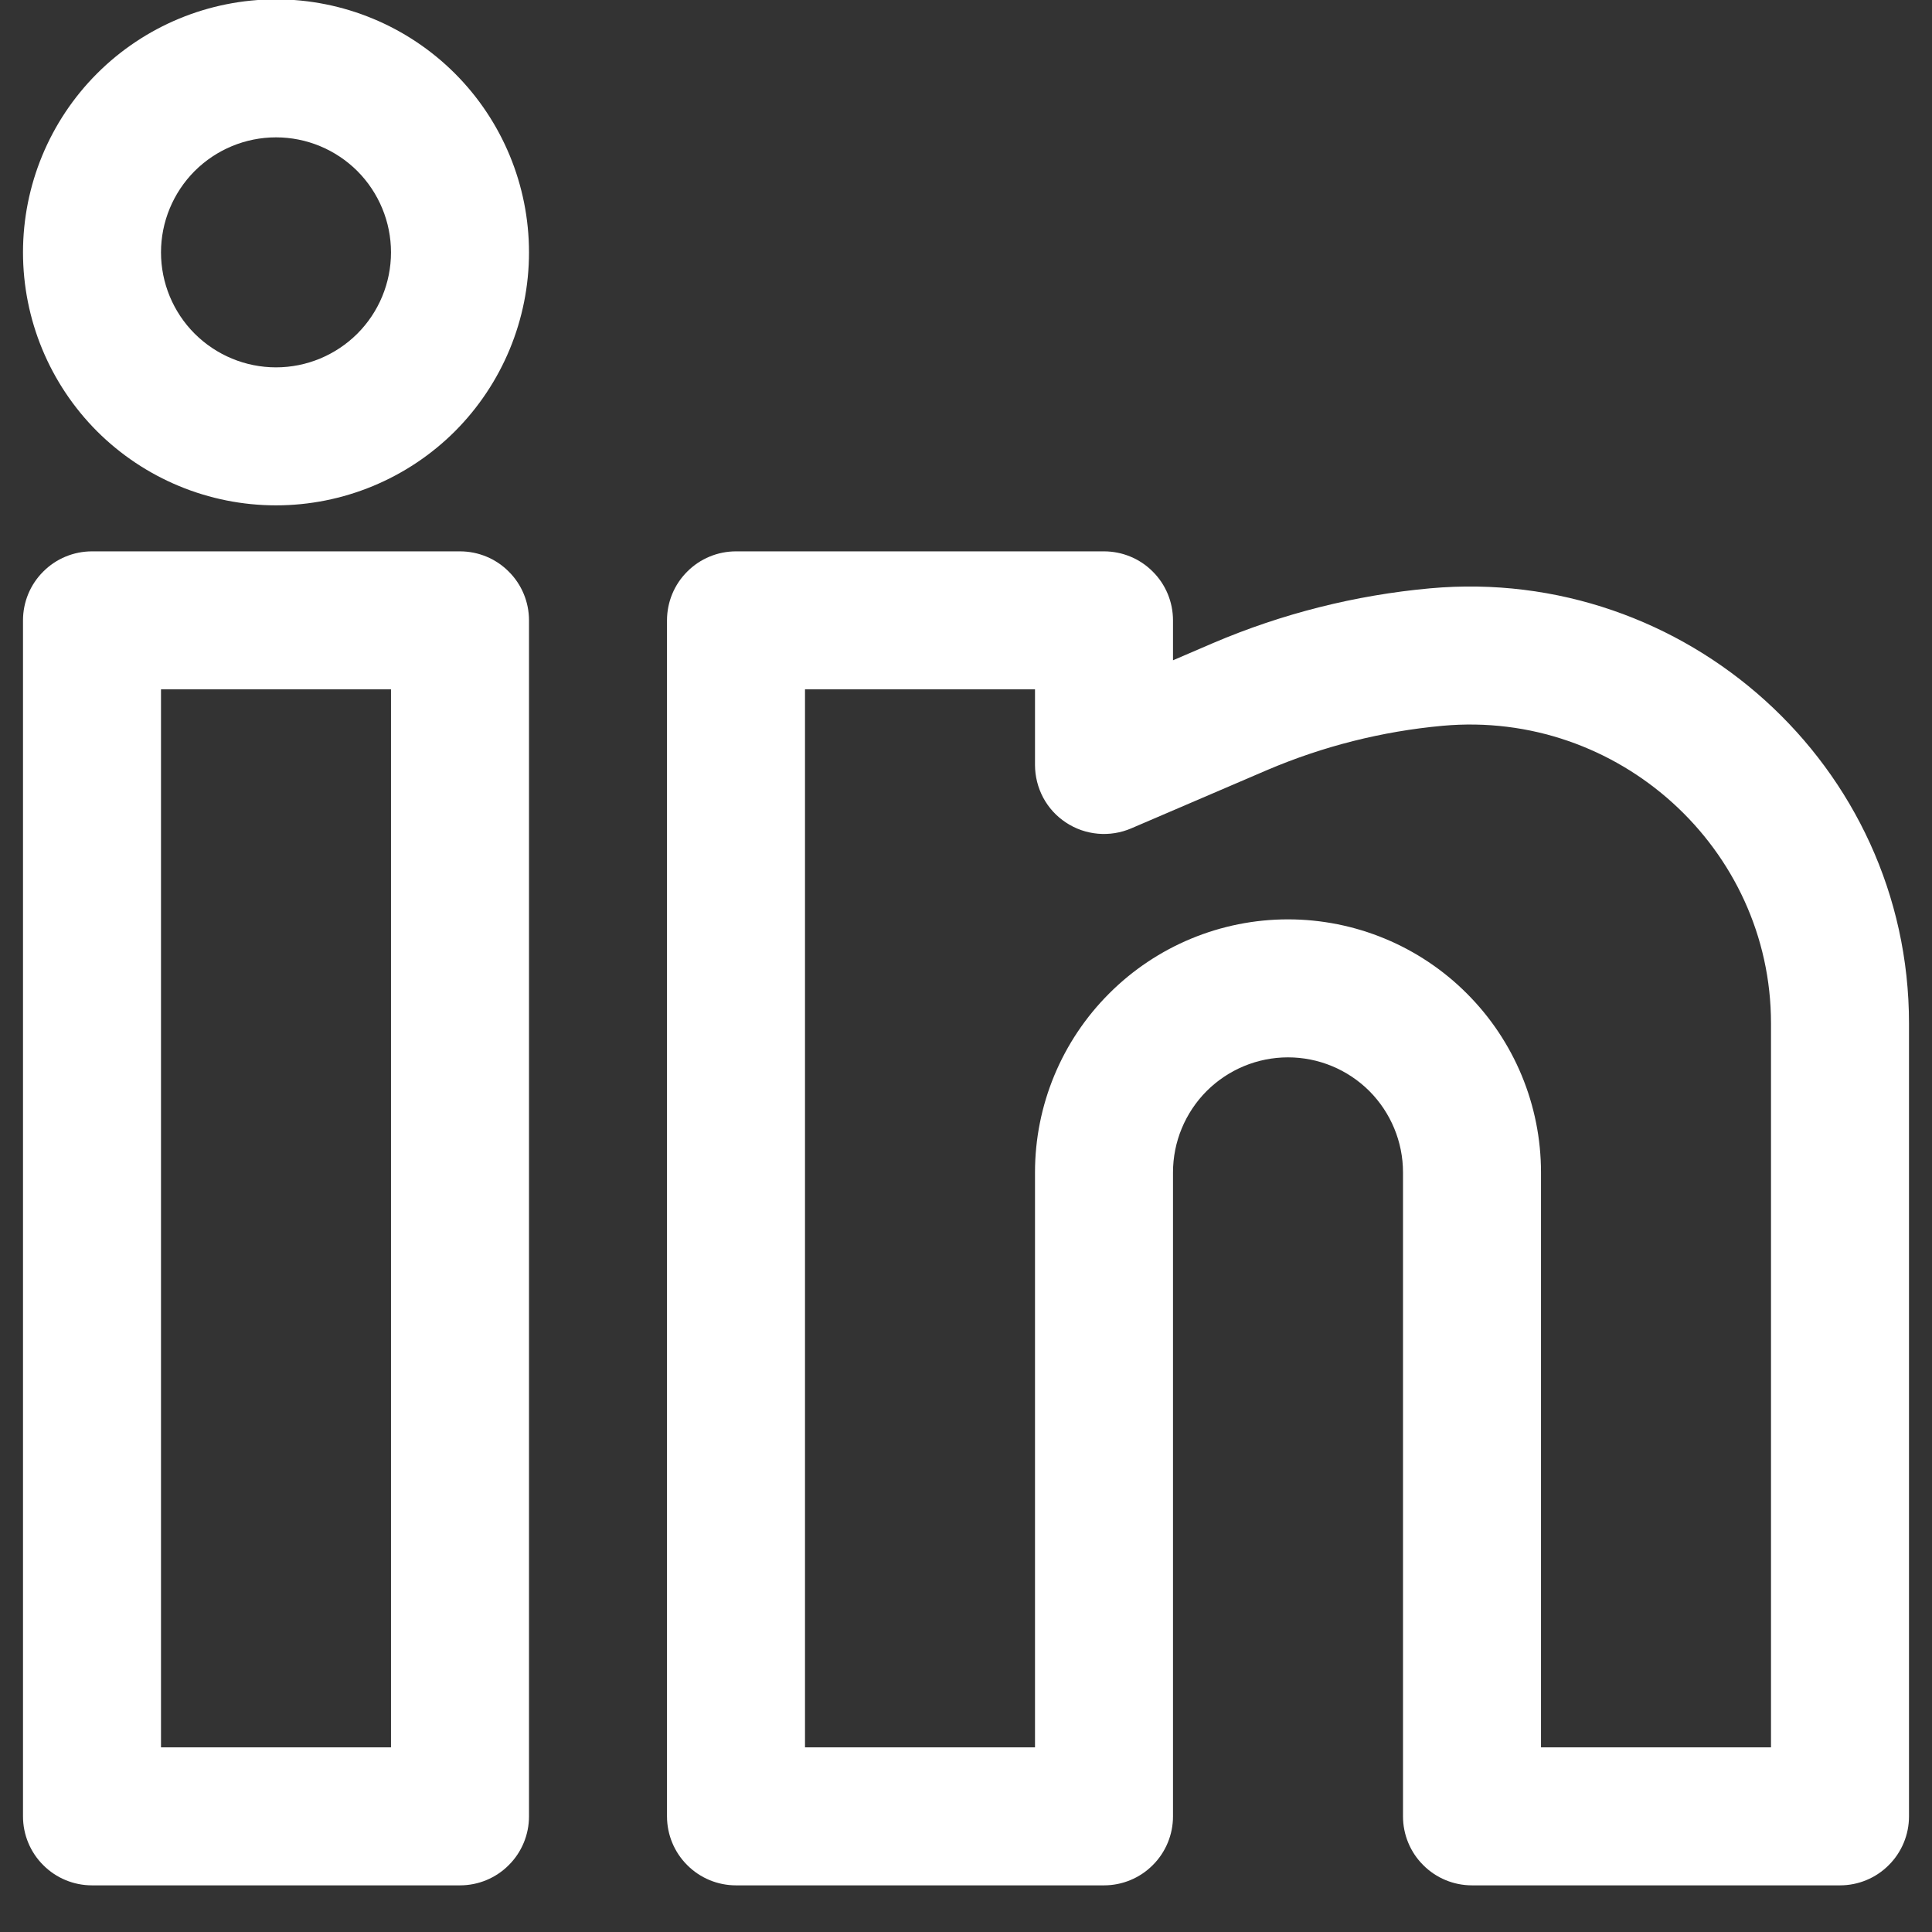 <svg width="21" height="21" viewBox="0 0 21 21" fill="none" xmlns="http://www.w3.org/2000/svg">
<rect x="0" y="0" width="21" height="21" fill="#333333" stroke="none"/>
<path fill-rule="evenodd" clip-rule="evenodd" d="M3 -0.007C2.271 -0.007 1.571 0.283 1.055 0.799C0.54 1.314 0.25 2.014 0.25 2.743C0.25 3.473 0.54 4.172 1.055 4.688C1.571 5.203 2.271 5.493 3 5.493C3.729 5.493 4.429 5.203 4.945 4.688C5.46 4.172 5.75 3.473 5.75 2.743C5.75 2.014 5.46 1.314 4.945 0.799C4.429 0.283 3.729 -0.007 3 -0.007ZM1.75 2.743C1.75 2.412 1.882 2.094 2.116 1.859C2.351 1.625 2.668 1.493 3 1.493C3.332 1.493 3.649 1.625 3.884 1.859C4.118 2.094 4.25 2.412 4.25 2.743C4.25 3.075 4.118 3.393 3.884 3.627C3.649 3.861 3.332 3.993 3 3.993C2.668 3.993 2.351 3.861 2.116 3.627C1.882 3.393 1.75 3.075 1.75 2.743ZM0.25 6.743C0.25 6.544 0.329 6.353 0.47 6.213C0.61 6.072 0.801 5.993 1 5.993H5C5.199 5.993 5.39 6.072 5.53 6.213C5.671 6.353 5.75 6.544 5.75 6.743V19.743C5.75 19.942 5.671 20.133 5.53 20.273C5.39 20.414 5.199 20.493 5 20.493H1C0.801 20.493 0.61 20.414 0.47 20.273C0.329 20.133 0.25 19.942 0.25 19.743V6.743ZM1.75 7.493V18.993H4.25V7.493H1.75ZM7.25 6.743C7.25 6.544 7.329 6.353 7.47 6.213C7.61 6.072 7.801 5.993 8 5.993H12C12.199 5.993 12.39 6.072 12.53 6.213C12.671 6.353 12.75 6.544 12.75 6.743V7.177L13.185 6.99C13.935 6.67 14.731 6.469 15.543 6.395C18.318 6.143 20.75 8.323 20.75 11.123V19.743C20.75 19.942 20.671 20.133 20.53 20.273C20.39 20.414 20.199 20.493 20 20.493H16C15.801 20.493 15.61 20.414 15.47 20.273C15.329 20.133 15.25 19.942 15.25 19.743V12.743C15.25 12.412 15.118 12.094 14.884 11.859C14.649 11.625 14.332 11.493 14 11.493C13.668 11.493 13.351 11.625 13.116 11.859C12.882 12.094 12.75 12.412 12.75 12.743V19.743C12.75 19.942 12.671 20.133 12.53 20.273C12.39 20.414 12.199 20.493 12 20.493H8C7.801 20.493 7.61 20.414 7.47 20.273C7.329 20.133 7.25 19.942 7.25 19.743V6.743ZM8.75 7.493V18.993H11.25V12.743C11.25 12.014 11.54 11.314 12.056 10.799C12.571 10.283 13.271 9.993 14 9.993C14.729 9.993 15.429 10.283 15.944 10.799C16.46 11.314 16.75 12.014 16.75 12.743V18.993H19.25V11.123C19.25 9.219 17.589 7.715 15.68 7.889C15.024 7.949 14.382 8.111 13.776 8.369L12.296 9.004C12.182 9.053 12.057 9.073 11.934 9.062C11.81 9.051 11.691 9.01 11.587 8.941C11.483 8.873 11.398 8.78 11.339 8.67C11.281 8.561 11.25 8.438 11.25 8.314V7.493H8.75Z" fill="white"/>
</svg>
